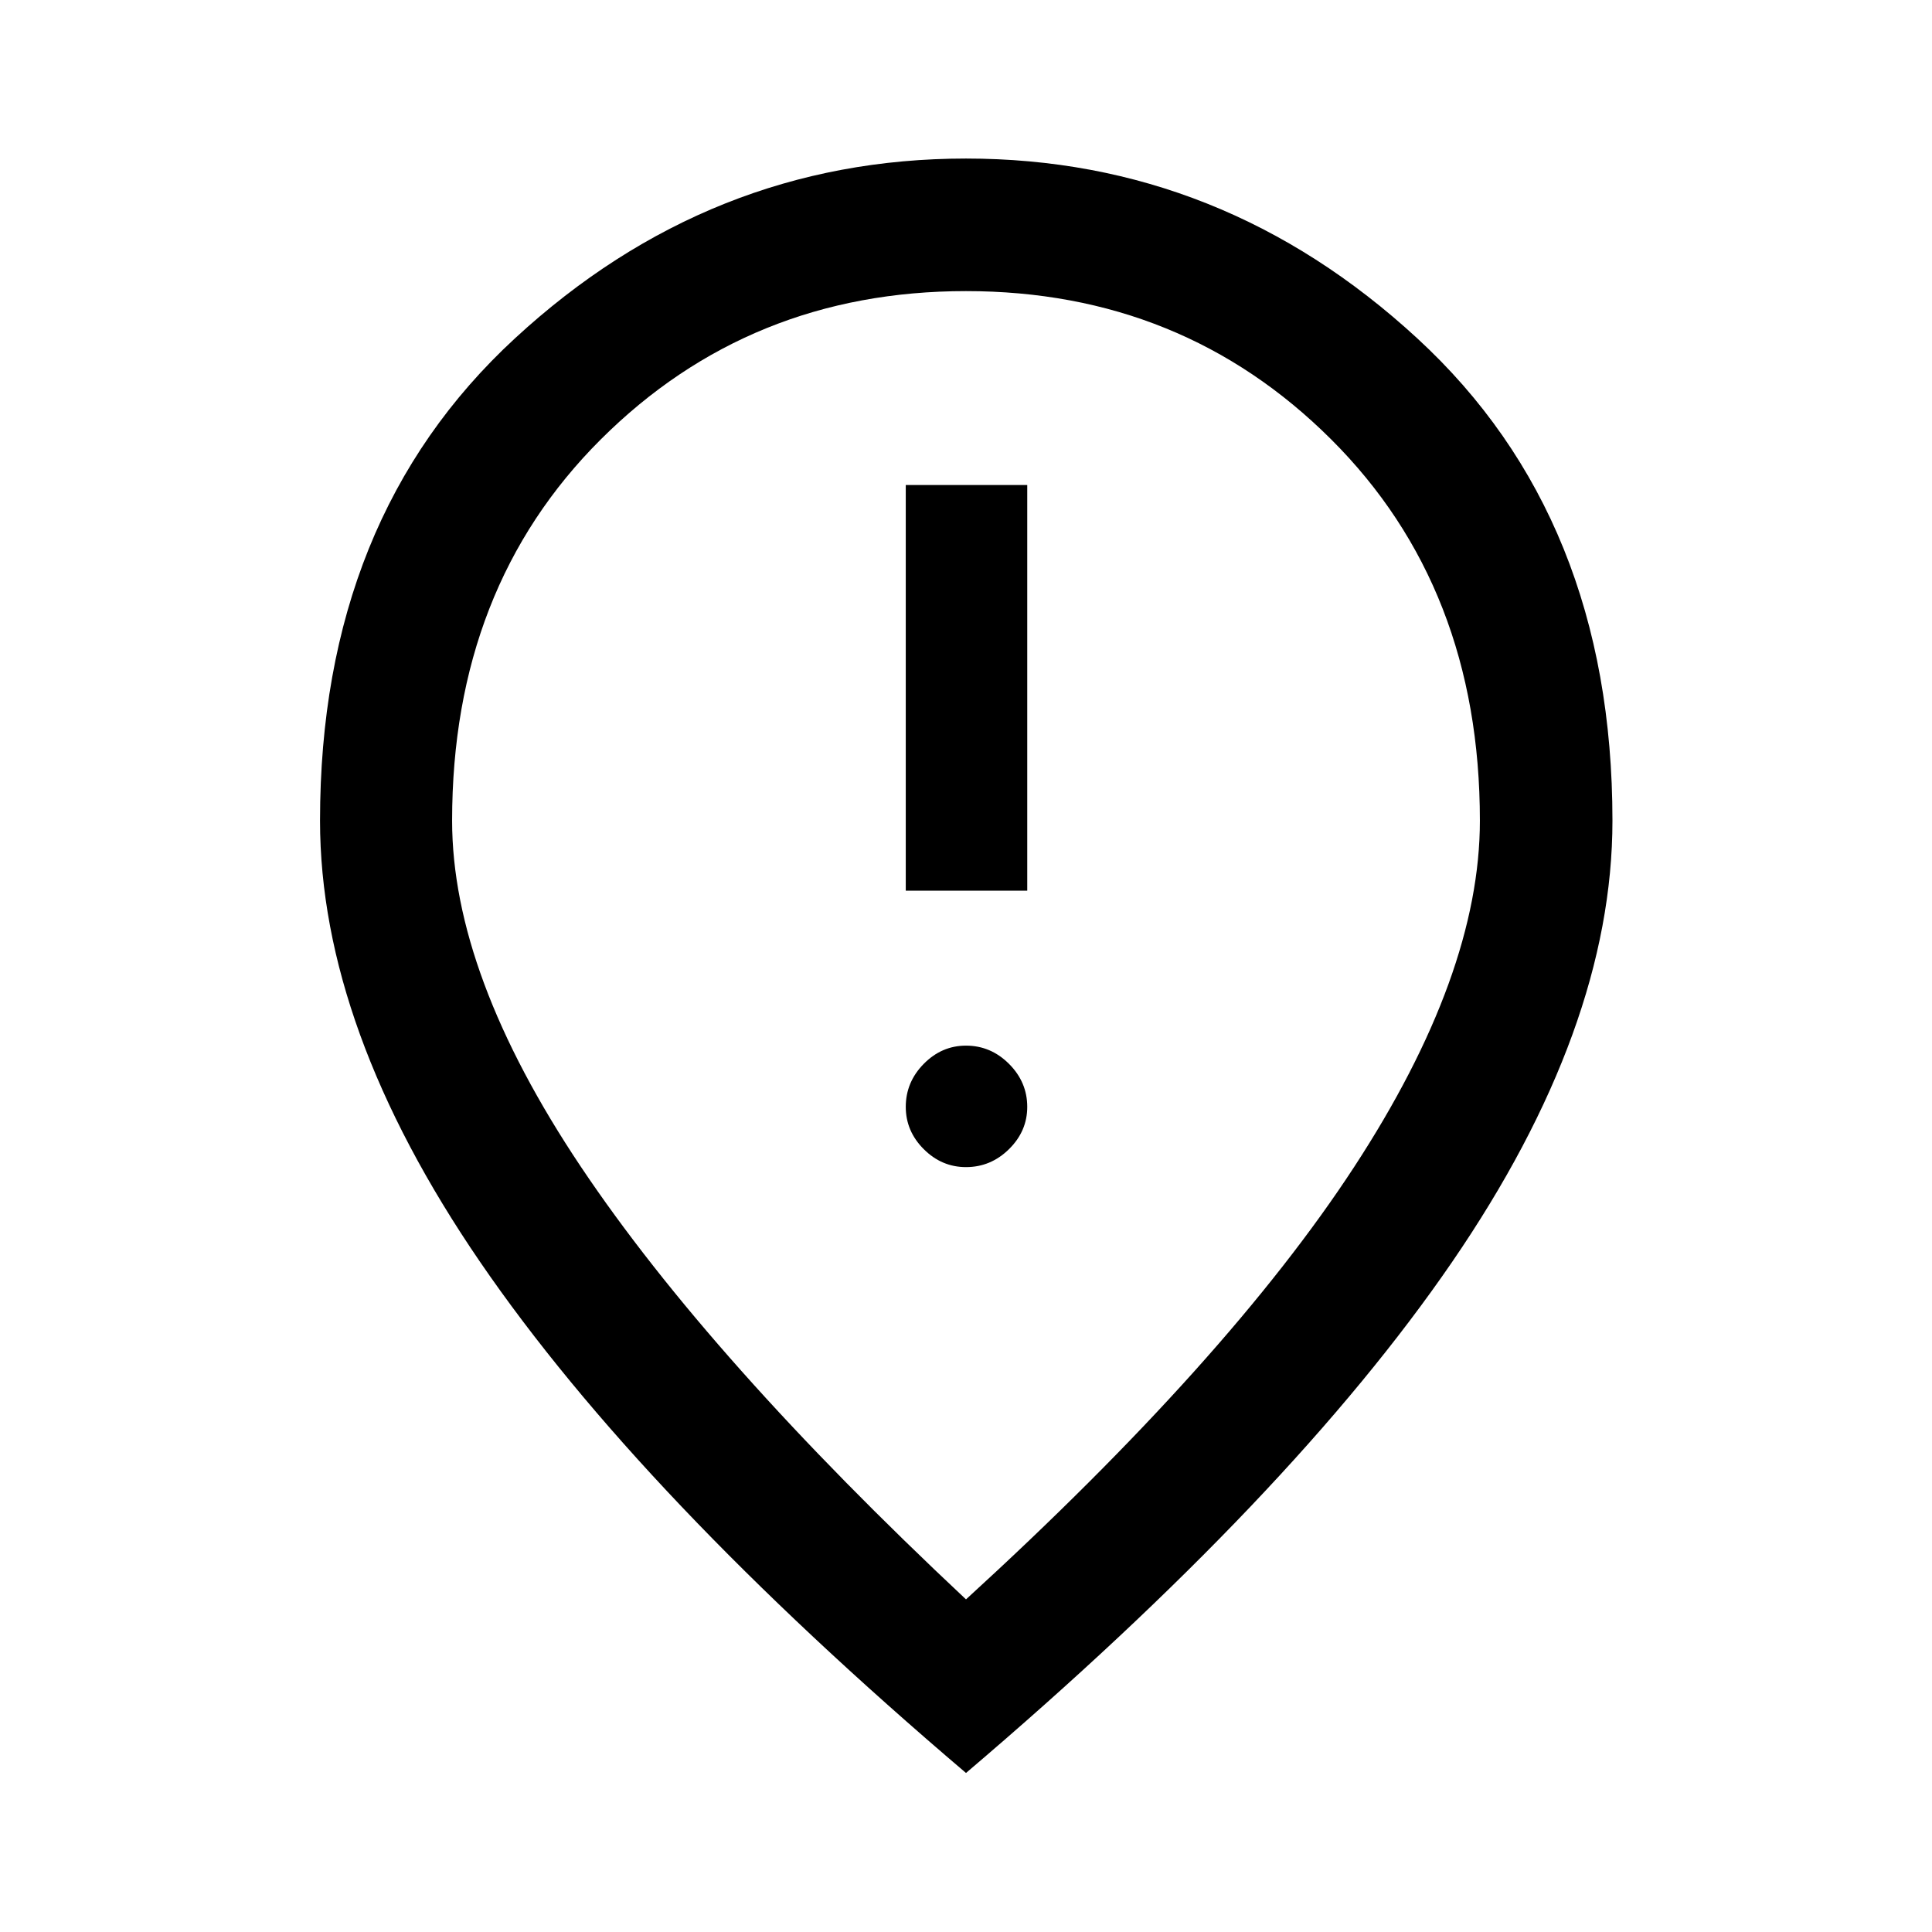 <svg xmlns="http://www.w3.org/2000/svg" height="48" viewBox="0 -960 960 960" width="48"><path d="M450.07-517.43h60.36V-719h-60.36v201.57ZM480-380.07q12.31 0 21.37-8.93t9.06-21q0-12.31-9.06-21.37T480-440.43q-12.07 0-21 9.06T450.07-410q0 12.07 8.93 21t21 8.93Zm0 214.79q130.3-119.07 192.83-214.8 62.52-95.72 62.52-172.14 0-115.79-73.91-189.46t-181.45-73.67q-107.53 0-181.44 73.67-73.9 73.67-73.9 189.46 0 76.42 64.02 172.02Q352.7-284.59 480-165.28Zm0 86.26Q318.13-216.7 238.58-332.92q-79.56-116.23-79.56-219.3 0-150.32 96.86-239.66 96.85-89.34 224.12-89.34 127.27 0 224.24 89.34 96.98 89.34 96.98 239.66 0 103.07-79.68 219.3Q641.87-216.7 480-79.02ZM480-560Z"/></svg>
